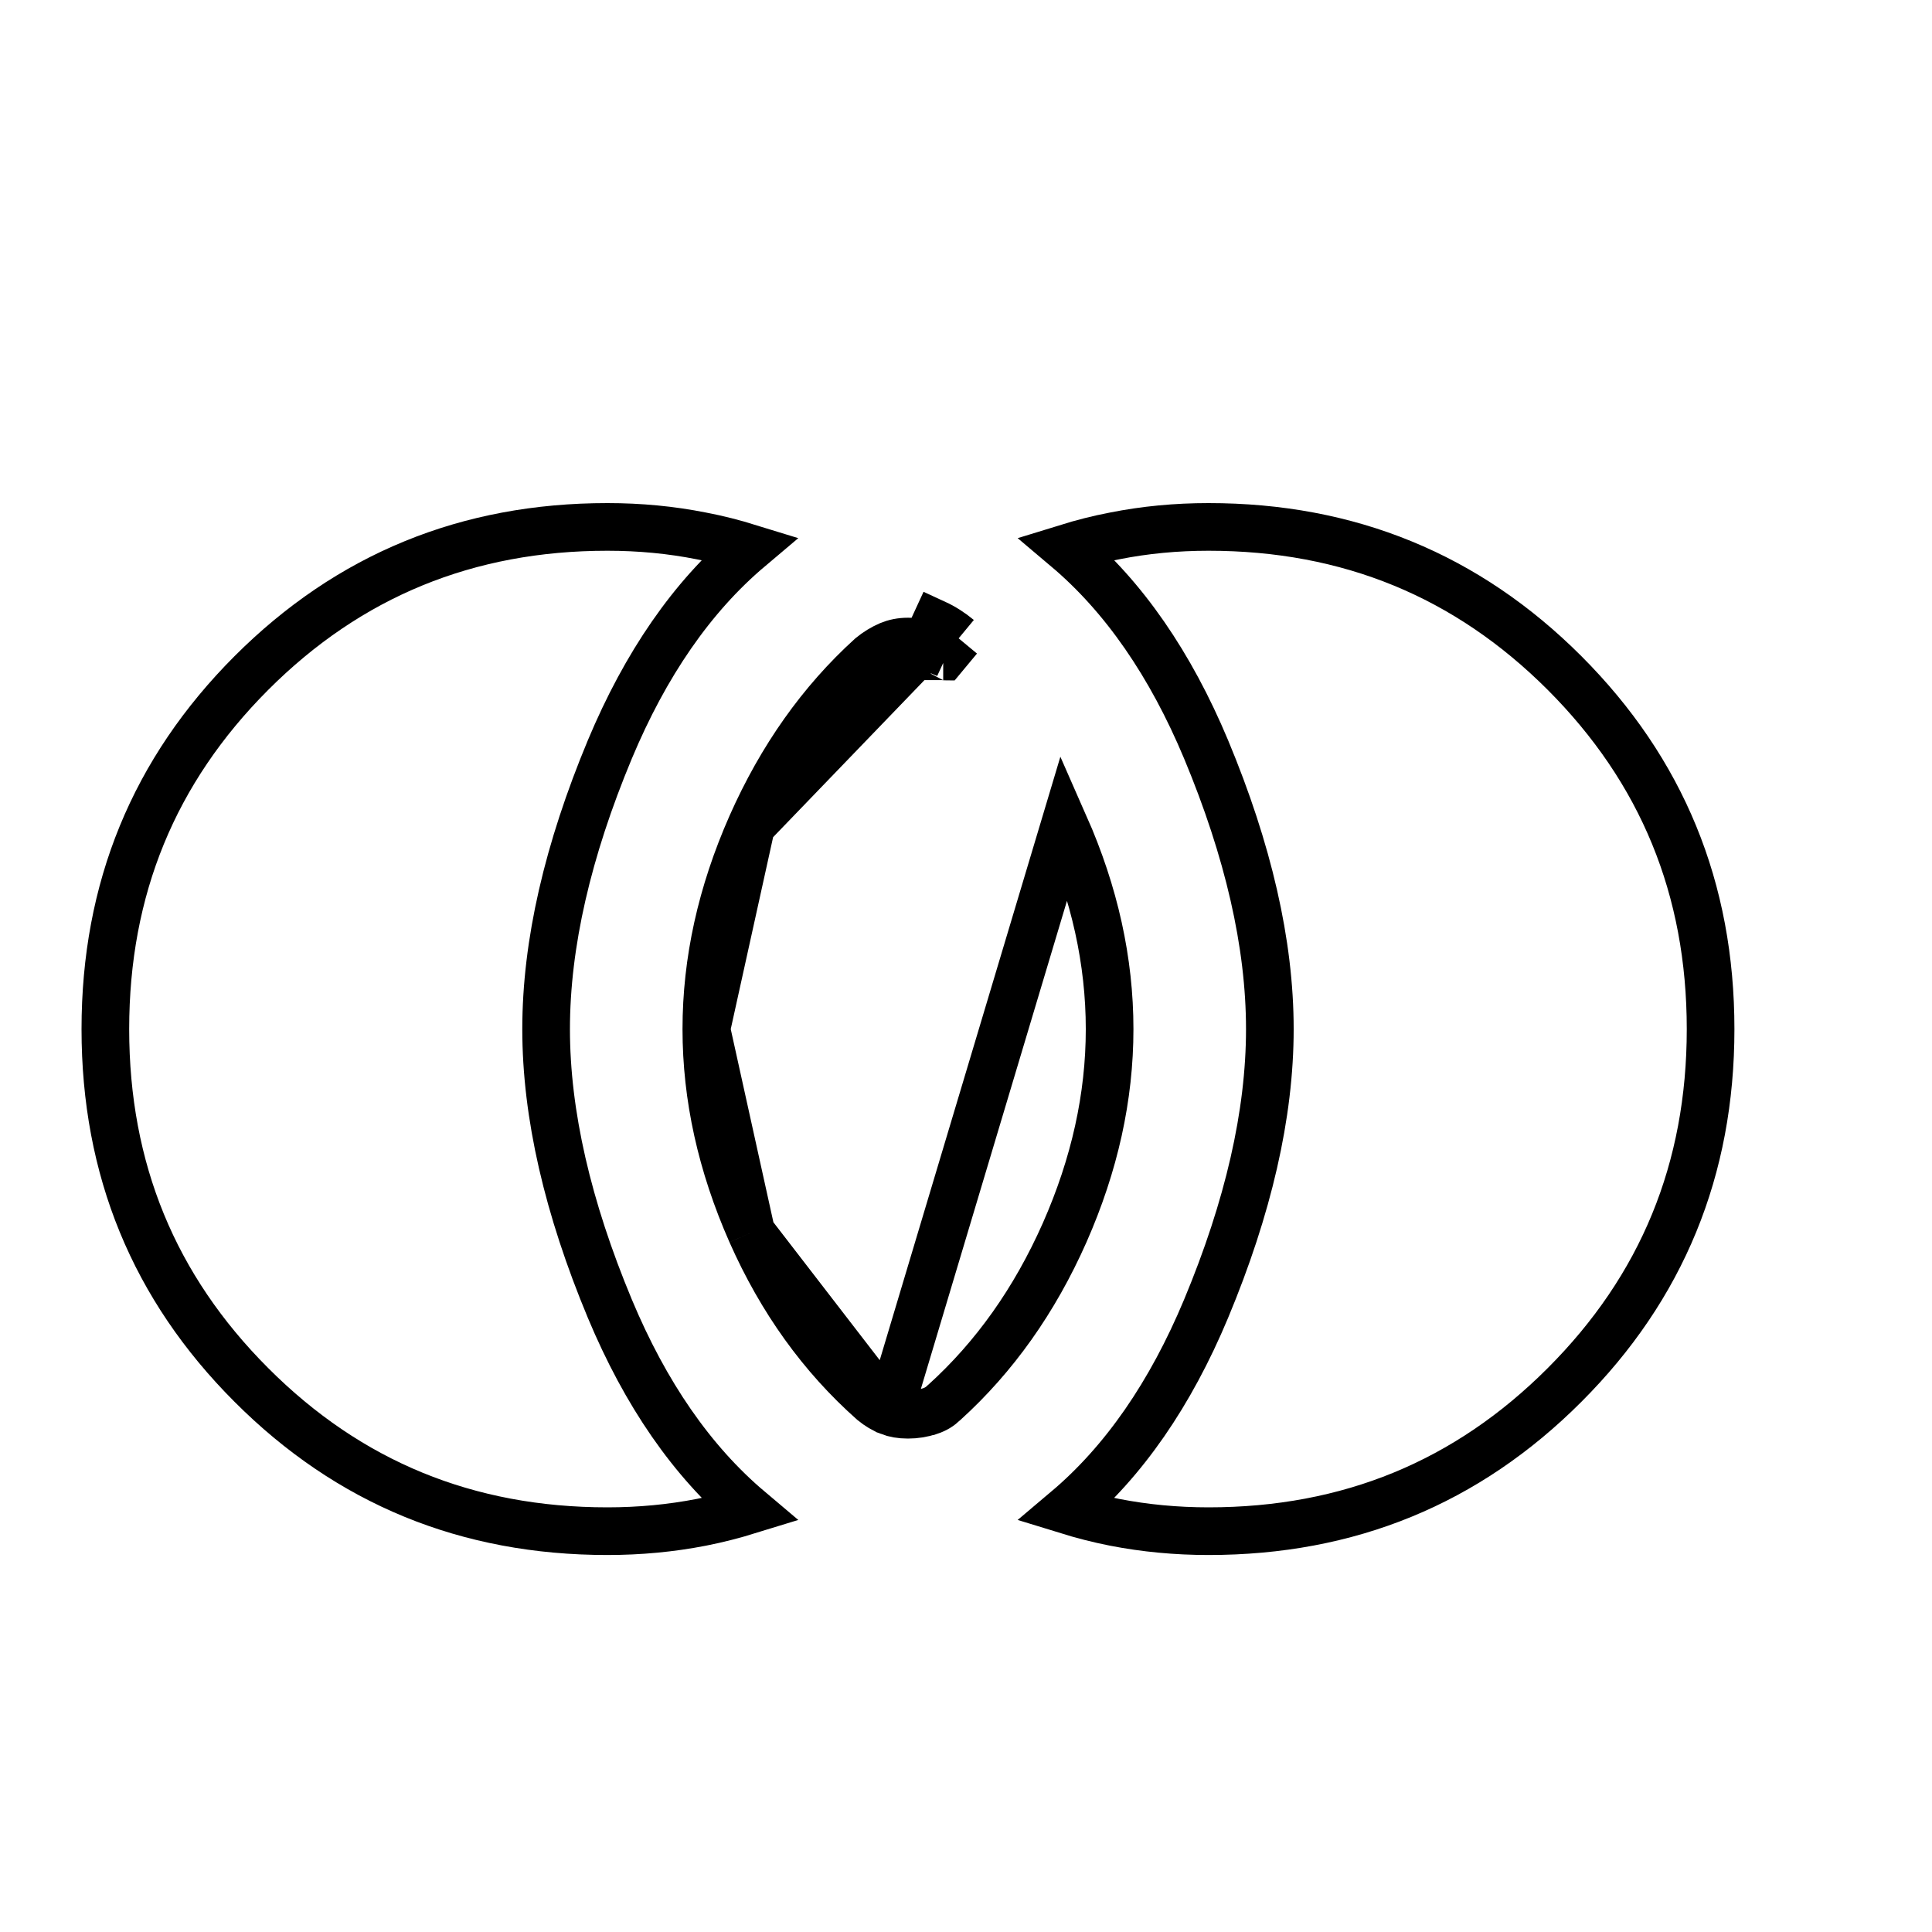 <svg width="15" height="15" viewBox="0 0 15 15" fill="none" xmlns="http://www.w3.org/2000/svg">
<g clip-path="url(#clip0_4160_30805)">
<path d="M6.904 10.959L6.905 10.96C6.944 10.975 6.991 10.984 7.049 10.984C7.107 10.984 7.163 10.975 7.217 10.957L7.218 10.957C7.266 10.941 7.301 10.918 7.327 10.892L7.334 10.886L7.334 10.886C7.721 10.535 8.032 10.098 8.266 9.57L8.266 9.57C8.499 9.042 8.615 8.516 8.615 7.99C8.615 7.463 8.499 6.937 8.266 6.409L6.904 10.959ZM6.904 10.959C6.863 10.944 6.82 10.919 6.776 10.883C6.38 10.532 6.066 10.096 5.833 9.57L5.833 9.57M6.904 10.959L5.833 9.57M5.833 9.57C5.6 9.042 5.484 8.516 5.484 7.99M5.833 9.57L5.484 7.99M5.484 7.99C5.484 7.463 5.6 6.937 5.833 6.409L5.484 7.99ZM7.443 4.956C7.385 4.908 7.324 4.869 7.261 4.84L7.184 5.007C7.147 4.991 7.104 4.981 7.049 4.981C6.995 4.981 6.947 4.991 6.904 5.009C6.853 5.031 6.806 5.06 6.762 5.096C6.376 5.446 6.066 5.883 5.833 6.409L7.184 5.007C7.23 5.029 7.276 5.058 7.323 5.097M7.443 4.956L7.321 5.095C7.322 5.095 7.322 5.096 7.323 5.097M7.443 4.956L7.325 5.098C7.324 5.098 7.324 5.097 7.323 5.097M7.443 4.956L7.323 5.097M8.653 11.819L8.653 11.819C8.526 11.794 8.402 11.762 8.279 11.724C8.728 11.345 9.088 10.821 9.364 10.161C9.691 9.377 9.859 8.652 9.859 7.99C9.859 7.327 9.691 6.602 9.364 5.818C9.088 5.159 8.728 4.634 8.279 4.255C8.402 4.217 8.526 4.185 8.653 4.161L8.653 4.161C8.889 4.114 9.132 4.091 9.383 4.091C10.472 4.091 11.39 4.468 12.147 5.225C12.904 5.983 13.281 6.9 13.281 7.99C13.281 9.079 12.904 9.996 12.147 10.753L12.147 10.753C11.39 11.511 10.472 11.888 9.383 11.888C9.132 11.888 8.889 11.865 8.653 11.819ZM1.952 10.753L1.952 10.753C1.195 9.996 0.818 9.079 0.818 7.99C0.818 6.9 1.195 5.983 1.952 5.225C2.709 4.468 3.627 4.091 4.716 4.091C4.967 4.091 5.21 4.114 5.446 4.161L5.446 4.161C5.573 4.185 5.697 4.217 5.82 4.255C5.371 4.634 5.011 5.159 4.735 5.818C4.408 6.602 4.24 7.327 4.24 7.99C4.24 8.652 4.408 9.377 4.735 10.161C5.011 10.821 5.371 11.345 5.82 11.724C5.697 11.762 5.573 11.794 5.446 11.819L5.446 11.819C5.21 11.865 4.967 11.888 4.716 11.888C3.627 11.888 2.709 11.511 1.952 10.753Z" stroke="black" stroke-width="0.37"/>
</g>
<defs>
<clipPath id="clip0_4160_30805">
<rect width="14" height="14" fill="white" transform="translate(0.055 0.988)"/>
</clipPath>
</defs>
</svg>
